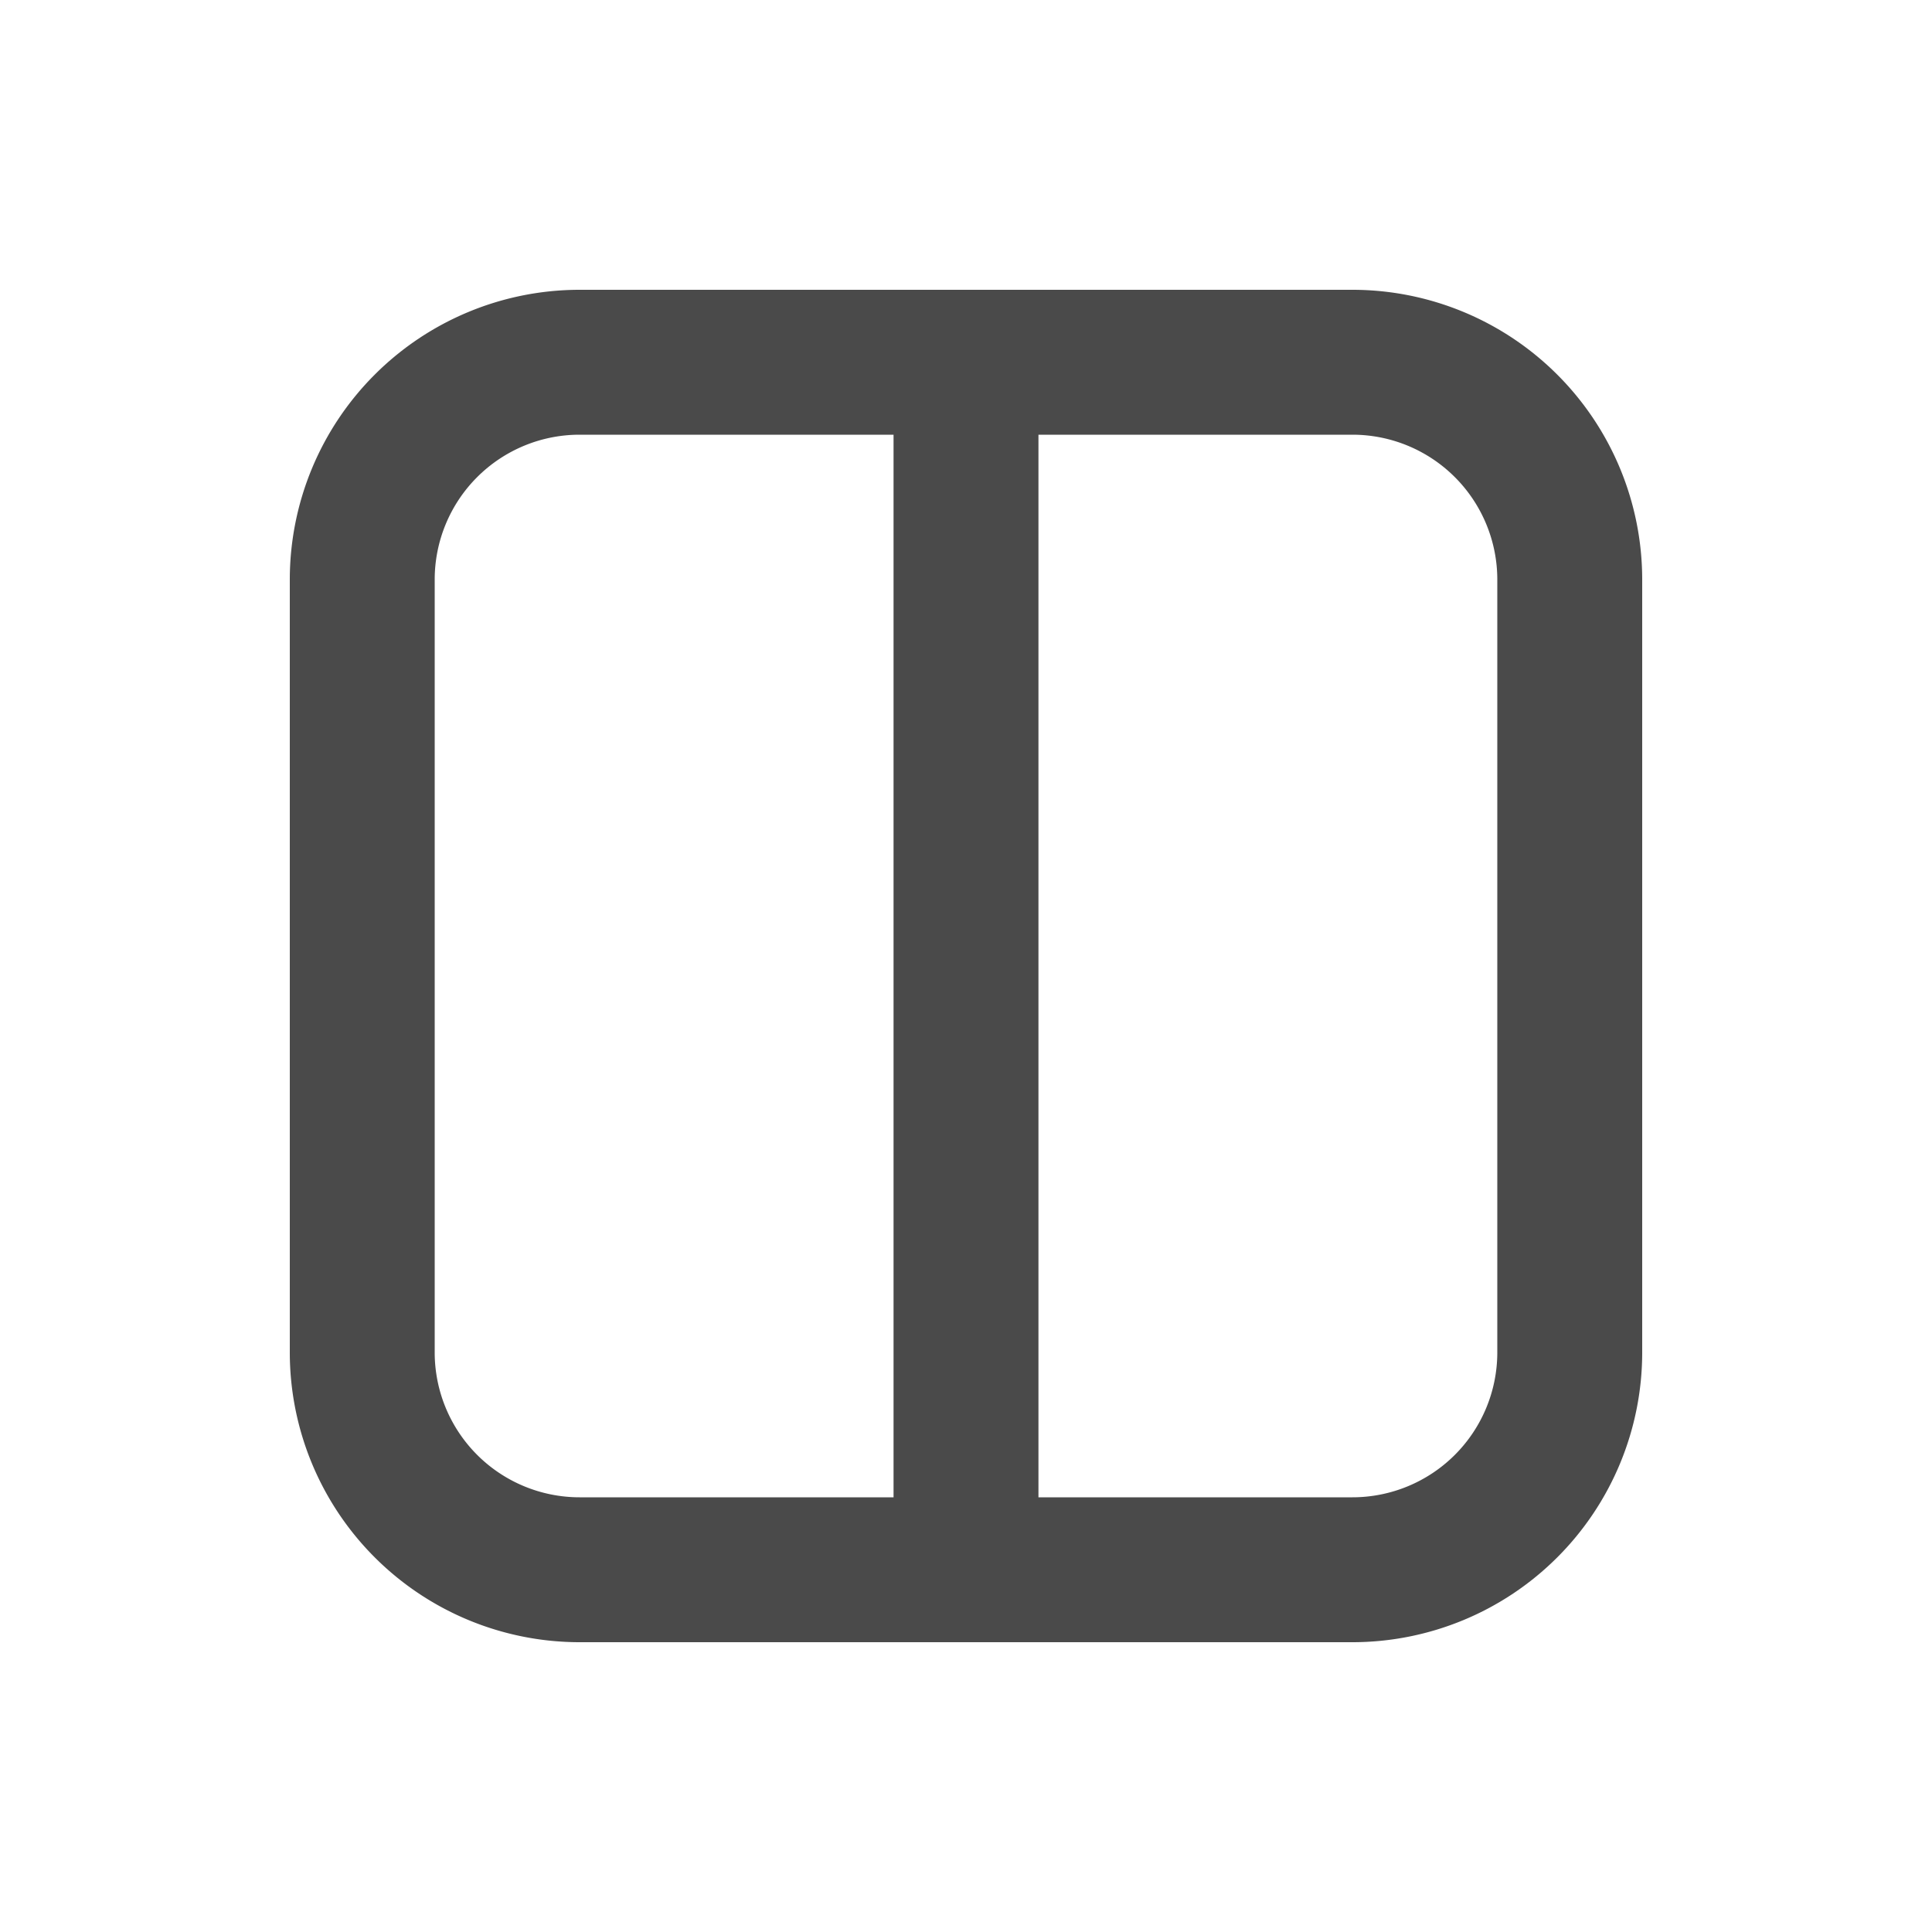 <svg viewBox="0 0 20 20" xmlns="http://www.w3.org/2000/svg"><path fill-rule="evenodd" d="M3 6a3 3 0 0 1 3-3h8a3 3 0 0 1 3 3v8a3 3 0 0 1-3 3h-8a3 3 0 0 1-3-3v-8Zm7.75-1.5h3.25a1.5 1.5 0 0 1 1.5 1.5v8a1.5 1.5 0 0 1-1.5 1.5h-3.25v-11Zm-1.5 0h-3.25a1.5 1.5 0 0 0-1.5 1.5v8a1.5 1.5 0 0 0 1.5 1.5h3.25v-11Z" fill="#4A4A4A"/></svg>